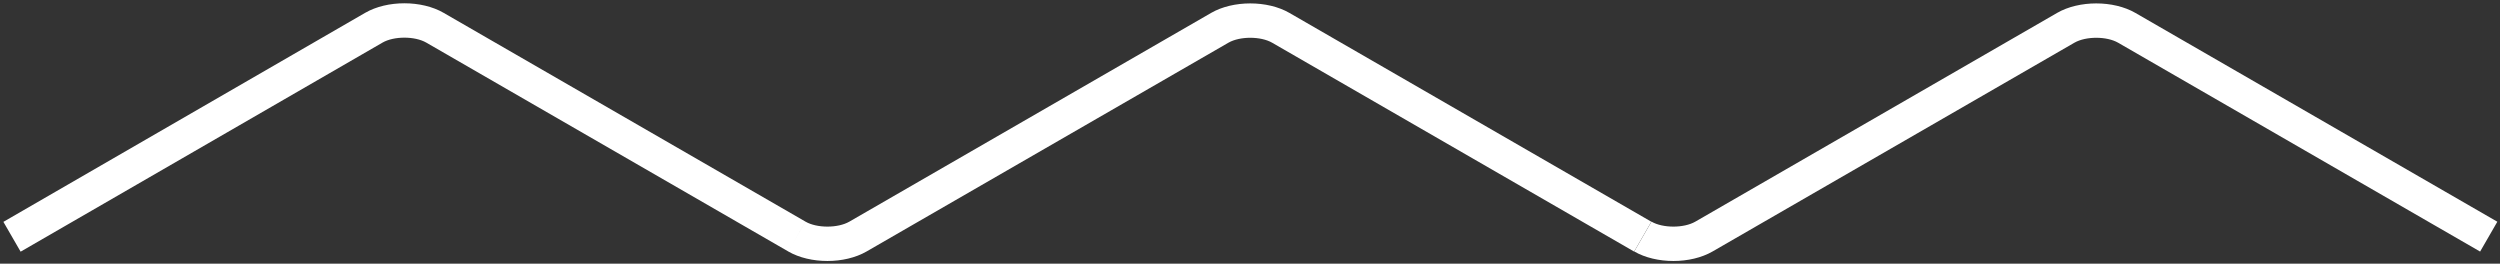 <?xml version="1.0" encoding="utf-8"?>
<!DOCTYPE svg PUBLIC "-//W3C//DTD SVG 1.1//EN" "http://www.w3.org/Graphics/SVG/1.1/DTD/svg11.dtd">
<svg version="1.1" id="Ebene_1" xmlns="http://www.w3.org/2000/svg" xmlns:xlink="http://www.w3.org/1999/xlink" x="0px" y="0px"
	 width="725.67px" height="76.54px" viewBox="0 0 725.67 76.54" xml:space="preserve">
	<rect x="0" y="0" width="725.67" height="76.54" fill="#333333" stroke="none"/>
	<path fill="#ffffff" d="M374.271,3.745c-6.376-3.676-16.359-3.672-22.729,0.008l0.002,0.002L246.536,64.339c-3.331,1.922-9.4,1.921-12.729-0.003
		l-4.587,7.937l4.584-7.944L128.738,3.71c-6.376-3.676-16.358-3.673-22.729,0.008L0.984,64.398l5.003,8.658l105.025-60.68
		c3.33-1.924,9.398-1.925,12.729-0.004l105.063,60.616l-0.002,0.005c3.188,1.842,7.279,2.763,11.372,2.763
		c4.086,0,8.173-0.919,11.358-2.755l105.064-60.617v0c3.339-1.896,9.361-1.889,12.676,0.023l105.064,60.616l4.998-8.662
		L374.271,3.745z"/>
	<path fill="#ffffff" d="M619.83,3.745c-6.377-3.676-16.36-3.672-22.729,0.008l0.001,0.002L492.096,64.339c-3.332,1.922-9.401,1.921-12.729-0.003
		l-5.004,8.658c3.188,1.842,7.279,2.763,11.372,2.763c4.086,0,8.173-0.919,11.358-2.755l105.064-60.617v0
		c3.339-1.896,9.361-1.889,12.676,0.023l105.064,60.616l4.998-8.662L619.83,3.745z"/>
</svg>
